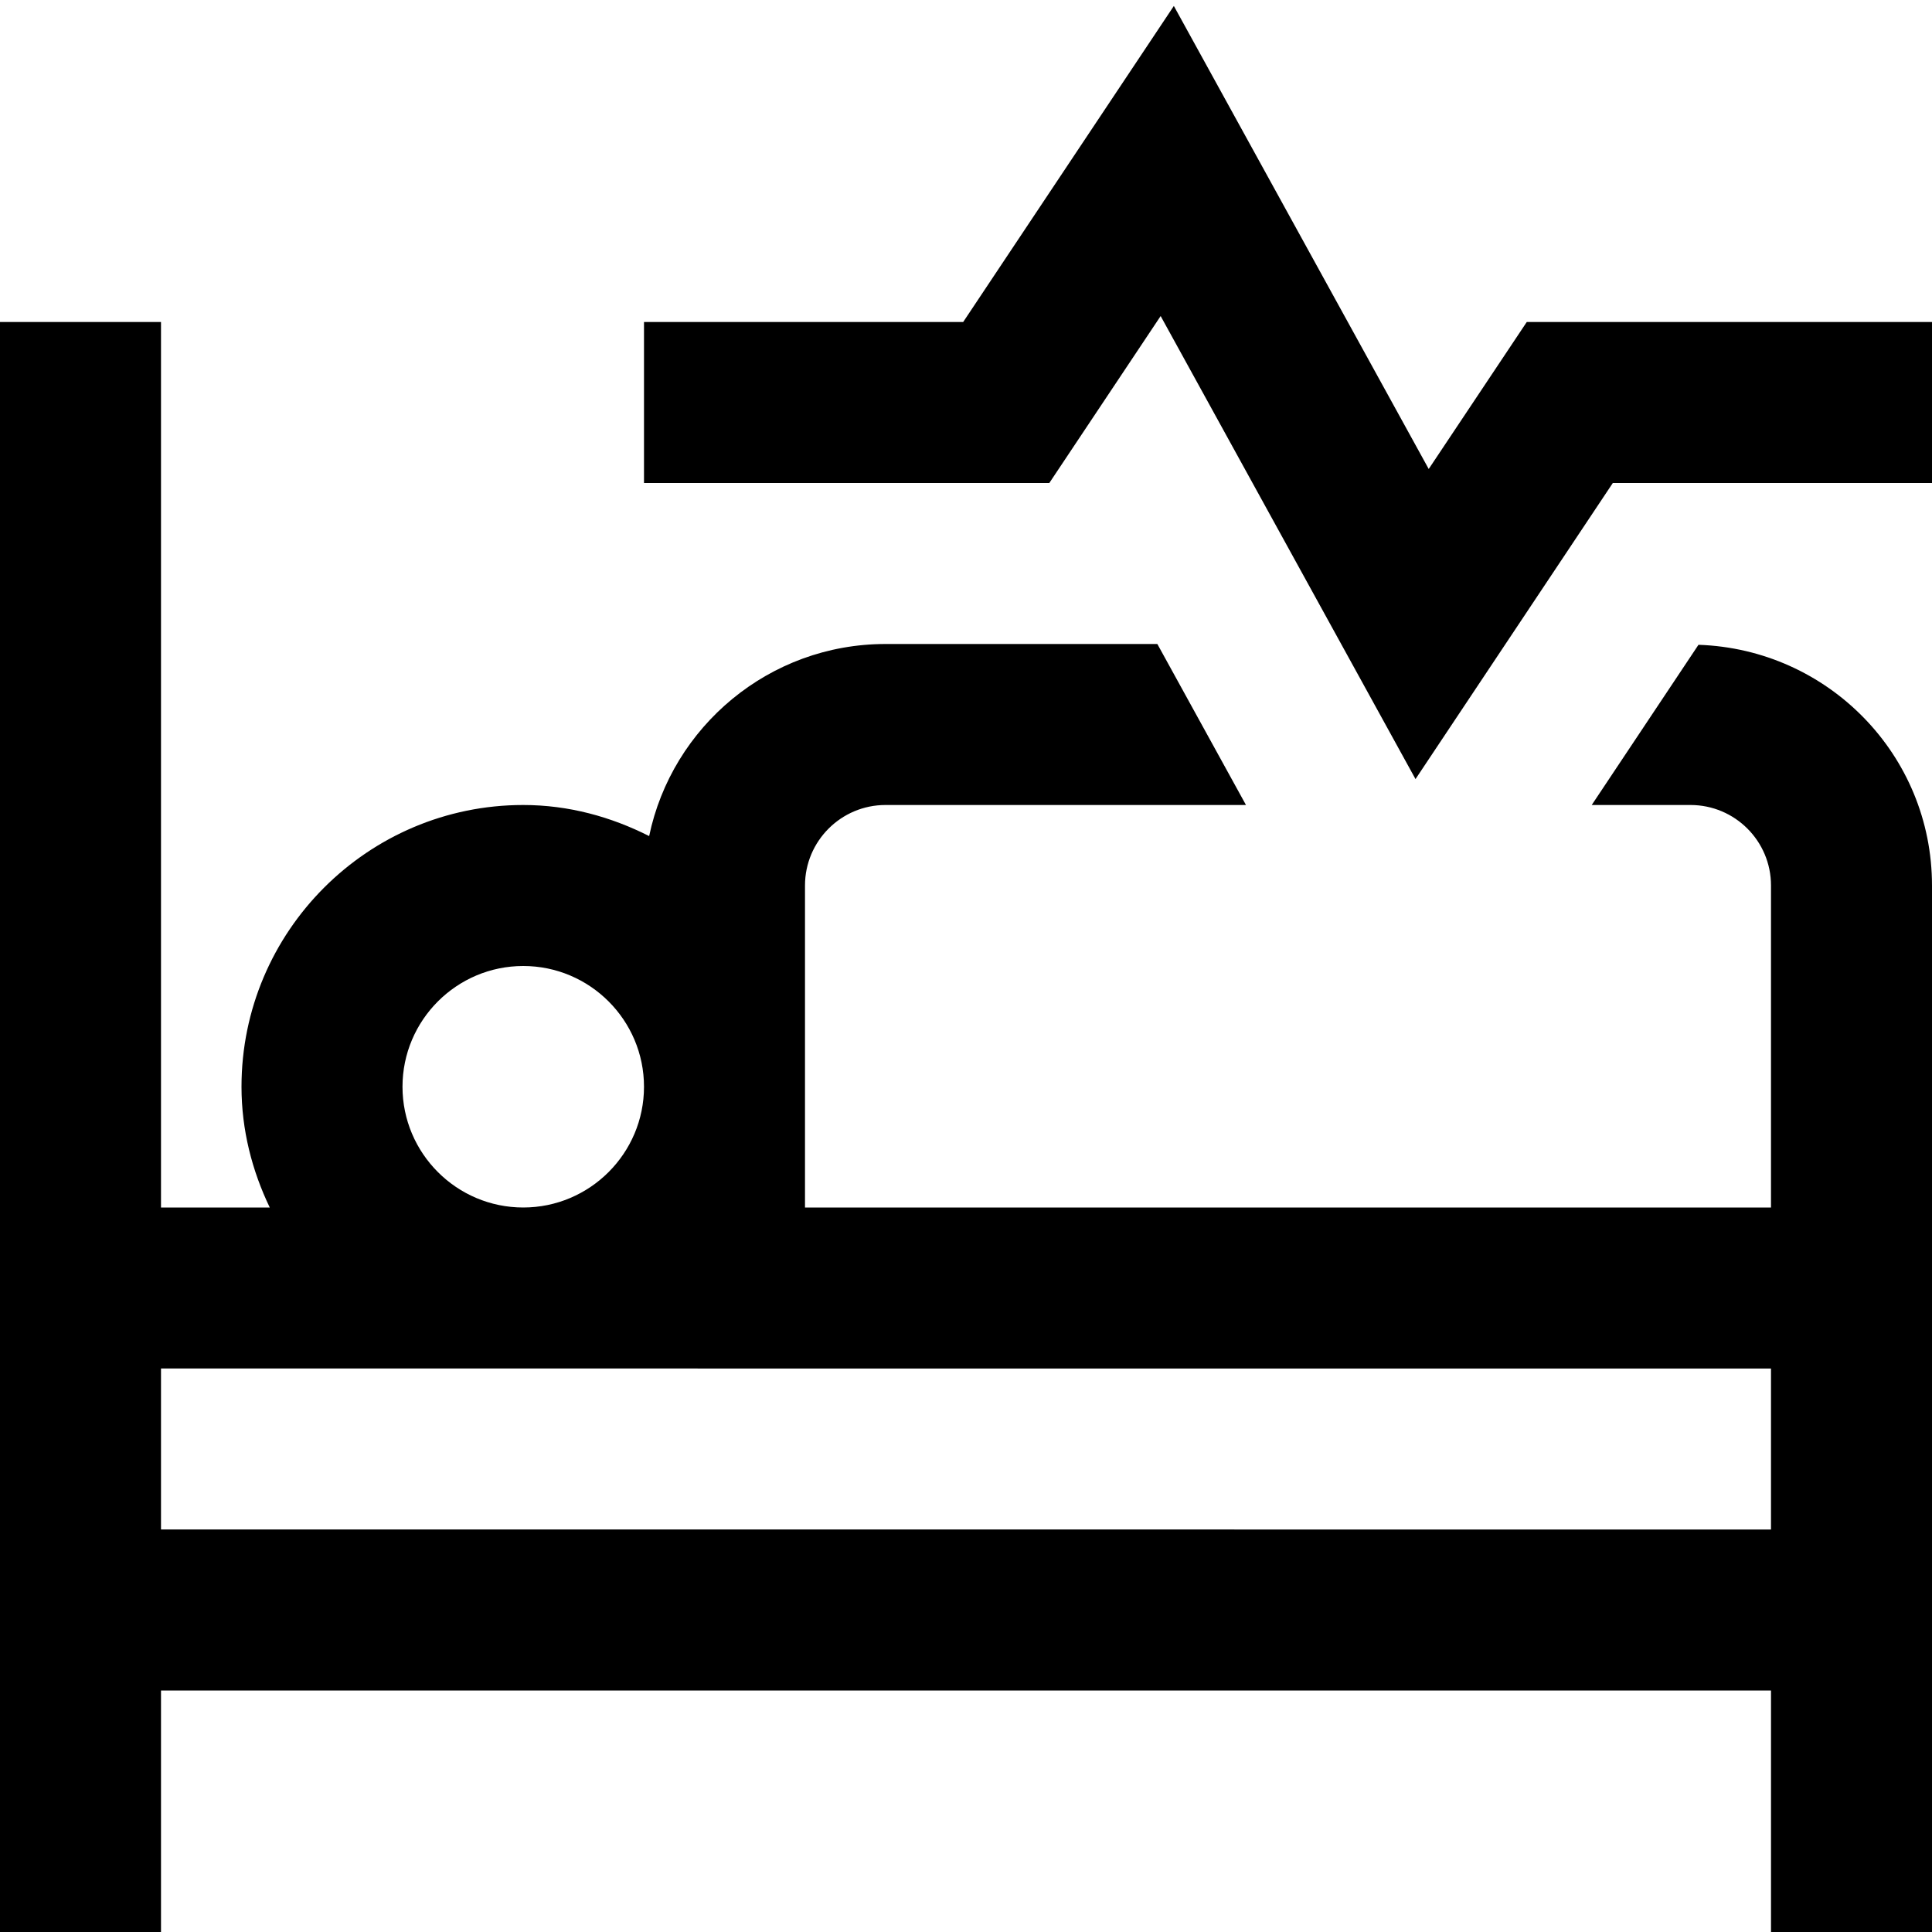 <?xml version="1.0" encoding="UTF-8"?>
<svg xmlns="http://www.w3.org/2000/svg" id="Layer_1" data-name="Layer 1" viewBox="0 0 24 24">
  <path d="M24,4v2h-3.965l-2.451,3.678-3.166-5.752-1.383,2.074h-5.035v-2h3.965L14.582,.074l3.166,5.752,1.218-1.826h5.035Zm0,7v13h-2v-3H2v3H0V4H2V15h1.351c-.219-.456-.351-.961-.351-1.5,0-1.93,1.57-3.5,3.5-3.5,.565,0,1.091,.147,1.564,.386,.284-1.361,1.492-2.386,2.936-2.386h3.377l1.101,2h-4.478c-.551,0-1,.448-1,1v4h12v-4c0-.552-.448-1-1-1h-1.227l1.326-1.99c1.61,.054,2.901,1.367,2.901,2.99ZM6.5,15c.827,0,1.5-.673,1.5-1.5s-.673-1.5-1.5-1.5-1.5,.673-1.5,1.5,.673,1.5,1.5,1.5Zm15.5,4v-2H2v2H22Z"/>
</svg>
